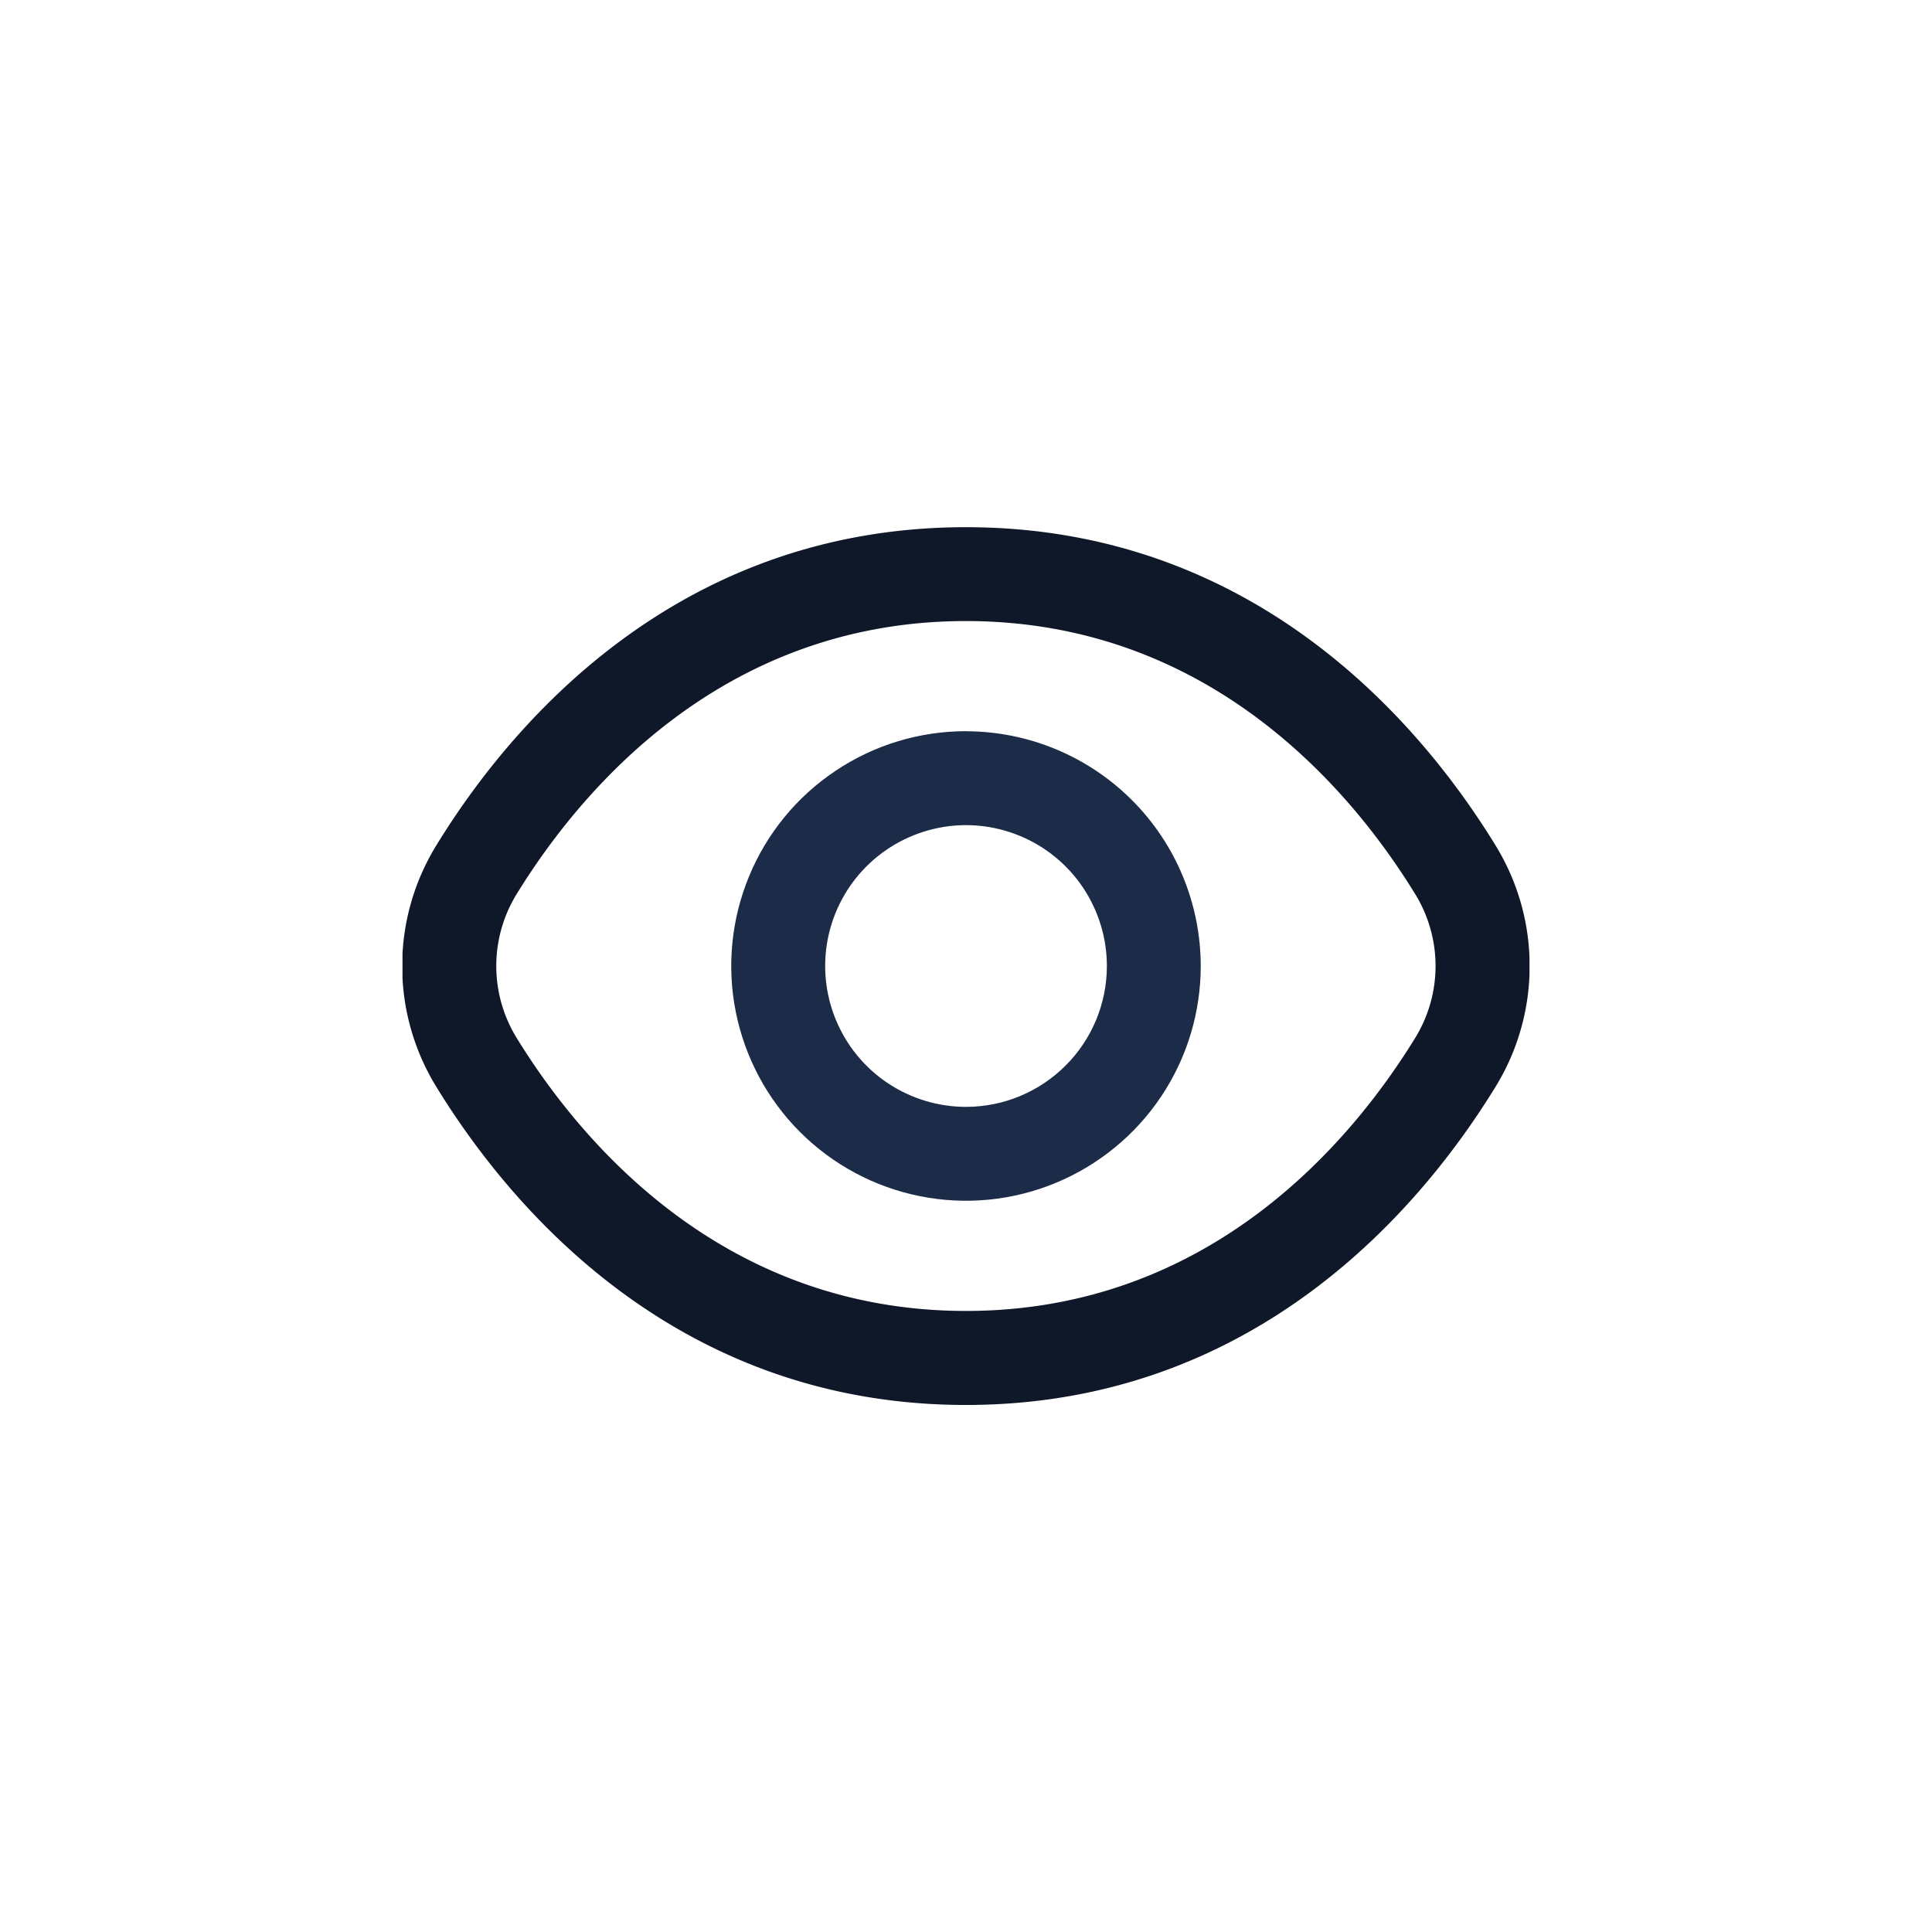 <svg xmlns="http://www.w3.org/2000/svg" width="24" height="24" fill="none">
  <g clip-path="url(#a)">
    <path fill="#0F1828" d="M18.574 10.495c-.905-1.474-2.963-3.946-6.575-3.946-3.612 0-5.67 2.472-6.575 3.946a2.863 2.863 0 0 0-.428 1.506c0 .532.148 1.053.428 1.506.905 1.474 2.963 3.946 6.575 3.946 3.612 0 5.67-2.472 6.575-3.946.28-.452.428-.974.428-1.506 0-.532-.148-1.053-.428-1.506Zm-.995 2.4c-.777 1.264-2.536 3.39-5.58 3.39-3.044 0-4.803-2.126-5.58-3.39a1.702 1.702 0 0 1-.254-.895c0-.316.088-.626.254-.895.777-1.263 2.536-3.39 5.58-3.39 3.044 0 4.803 2.124 5.58 3.39.166.269.254.579.254.895 0 .316-.088.626-.254.895Z"/>
    <path fill="#1B2B48" d="M12 9.083c-.577 0-1.141.171-1.62.492-.48.32-.854.776-1.074 1.309-.221.533-.279 1.119-.166 1.685.113.566.39 1.085.798 1.493.408.408.928.686 1.493.798.566.113 1.152.055 1.685-.166.533-.221.989-.595 1.309-1.074.321-.48.491-1.044.491-1.62-.001-.773-.308-1.515-.855-2.061-.547-.547-1.288-.854-2.061-.855Zm0 4.667c-.346 0-.684-.103-.972-.295-.288-.192-.512-.466-.644-.785-.133-.32-.167-.672-.1-1.011.068-.34.234-.651.479-.896.245-.245.557-.411.896-.479.339-.068.691-.033 1.011.1.32.132.593.357.785.644.192.288.295.626.295.972 0 .464-.184.909-.513 1.237-.328.328-.773.513-1.237.513Z"/>
  </g>
  <defs>
    <clipPath id="a">
      <path fill="#fff" d="M5 5h14v14H5z"/>
    </clipPath>
  </defs>
</svg>
